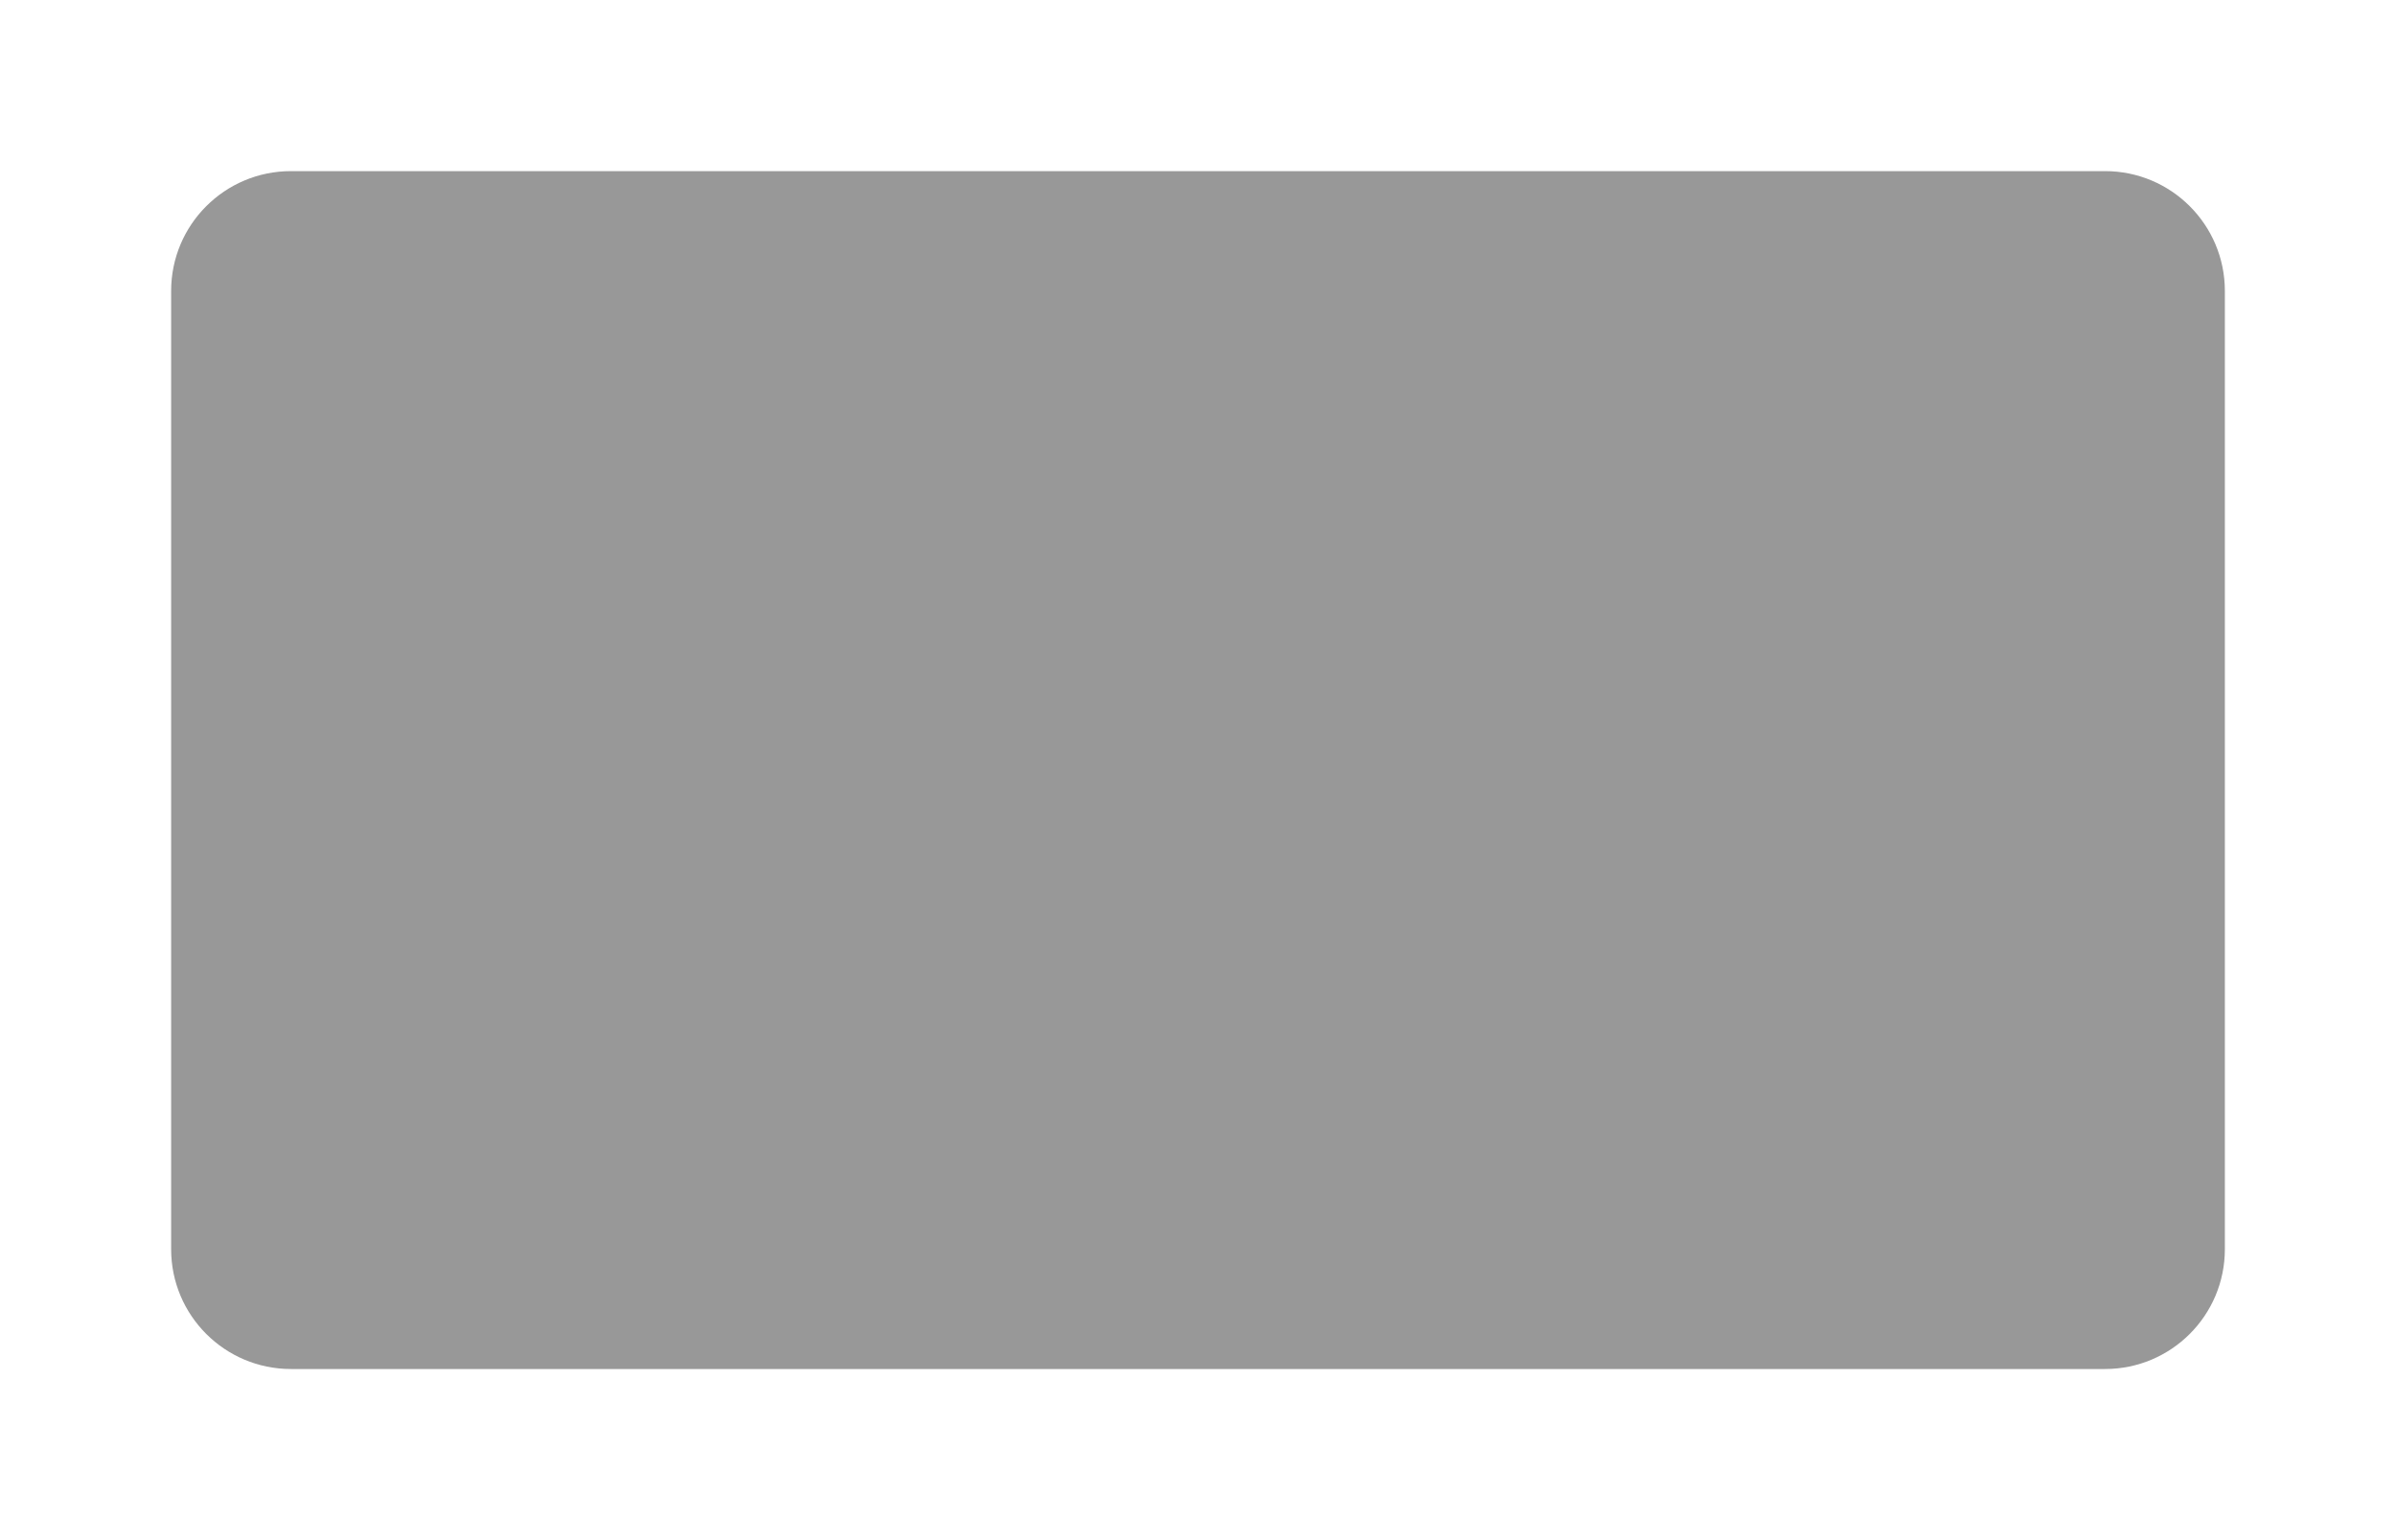 <svg width="140" height="90" viewBox="0 0 140 90" fill="none" xmlns="http://www.w3.org/2000/svg">
<rect x="0" y="0" width="140" height="90" fill="#333333" stroke="none"/>
<g clip-path="url(#clip0_162_1294)">
<rect width="140" height="90" fill="white"/>
<rect width="140" height="90" fill="white"/>
<path d="M10 17C10 13.134 13.134 10 17 10H123C126.866 10 130 13.134 130 17V73C130 76.866 126.866 80 123 80H17C13.134 80 10 76.866 10 73V17Z" fill="#989898"/>
</g>
<defs>
<clipPath id="clip0_162_1294">
<rect width="140" height="90" fill="white"/>
</clipPath>
</defs>
</svg>
